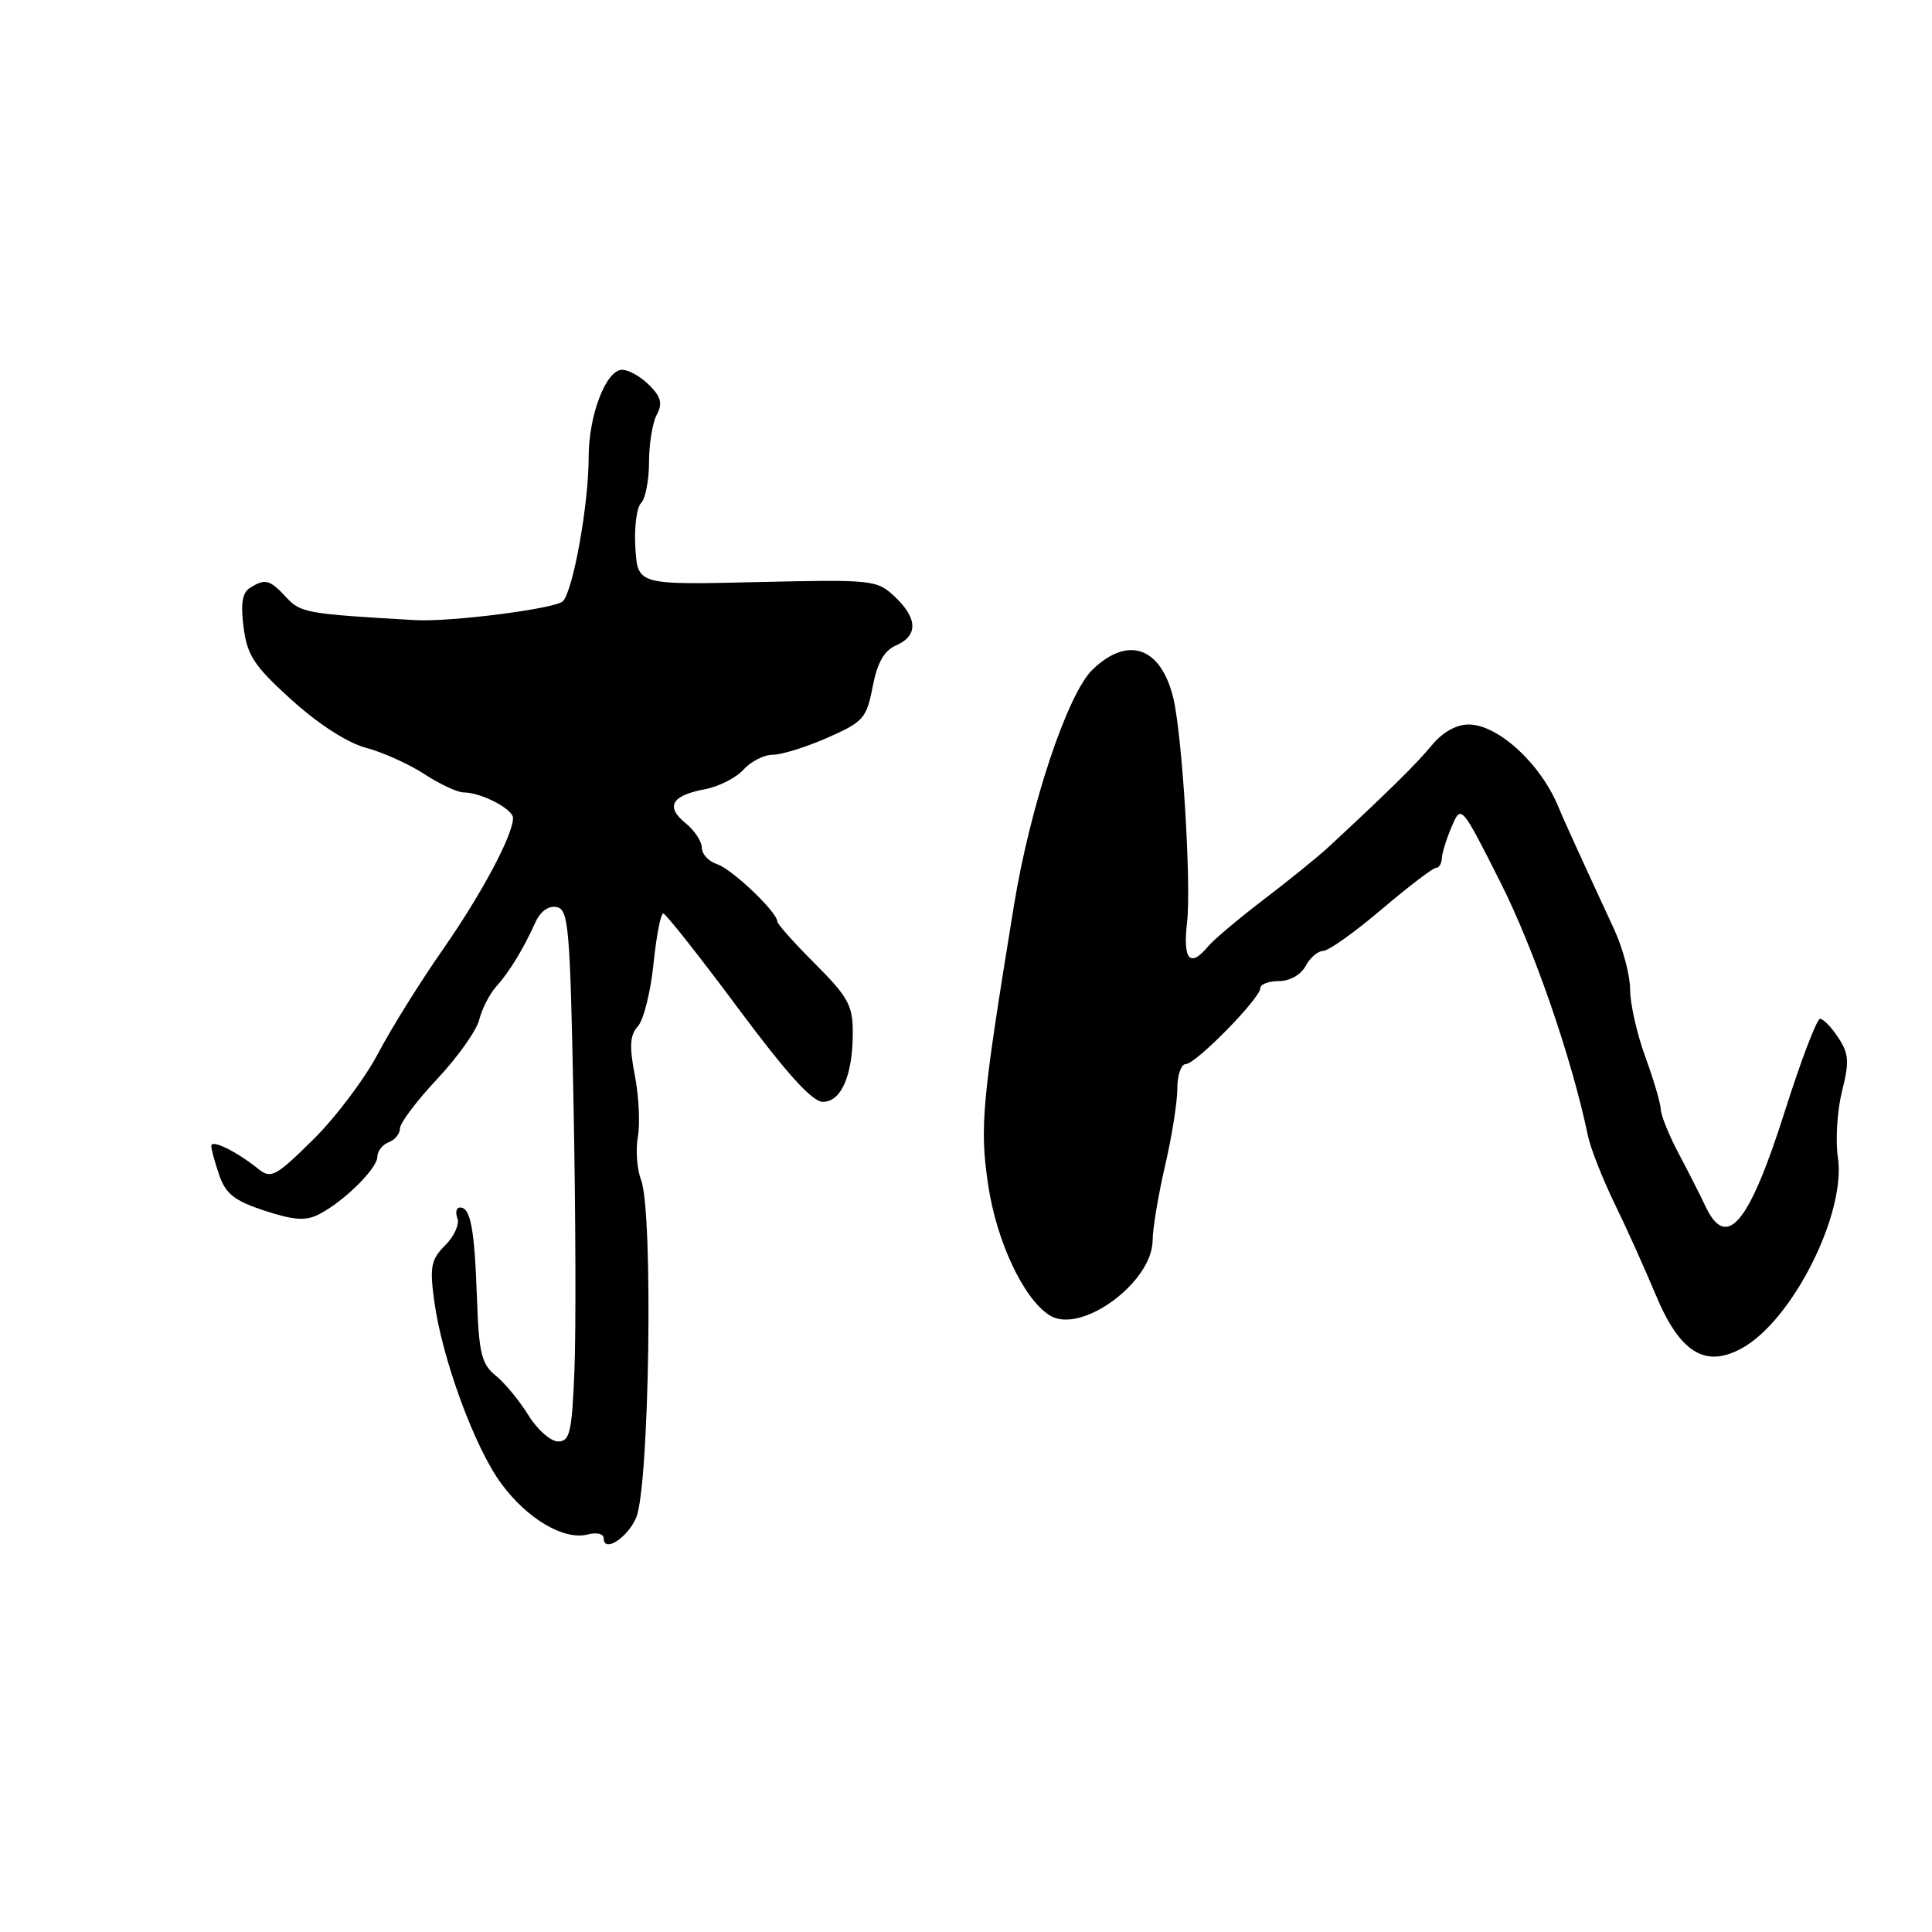 <?xml version="1.0" encoding="UTF-8" standalone="no"?>
<!DOCTYPE svg PUBLIC "-//W3C//DTD SVG 1.1//EN" "http://www.w3.org/Graphics/SVG/1.1/DTD/svg11.dtd" >
<svg xmlns="http://www.w3.org/2000/svg" xmlns:xlink="http://www.w3.org/1999/xlink" version="1.1" viewBox="0 0 256 256">
 <g >
 <path fill="currentColor"
d=" M 84.29 201.11 C 86.05 197.08 86.58 160.67 84.95 156.36 C 84.40 154.93 84.21 152.35 84.52 150.63 C 84.83 148.91 84.65 145.25 84.12 142.50 C 83.37 138.61 83.46 137.16 84.53 135.98 C 85.28 135.14 86.21 131.43 86.59 127.73 C 86.97 124.03 87.55 121.02 87.89 121.04 C 88.22 121.07 92.67 126.69 97.76 133.54 C 104.27 142.29 107.63 146.00 109.04 146.00 C 111.48 146.00 113.00 142.47 113.00 136.79 C 113.00 133.23 112.37 132.08 108.00 127.71 C 105.25 124.96 103.00 122.44 103.00 122.11 C 102.99 120.86 96.96 115.12 95.02 114.51 C 93.91 114.15 93.00 113.18 93.00 112.34 C 93.00 111.51 92.03 110.03 90.84 109.07 C 88.15 106.89 88.98 105.41 93.35 104.59 C 95.21 104.25 97.53 103.07 98.52 101.98 C 99.50 100.89 101.25 100.00 102.40 100.01 C 103.56 100.01 106.81 99.00 109.63 97.76 C 114.40 95.66 114.82 95.19 115.63 91.00 C 116.25 87.79 117.14 86.22 118.75 85.51 C 121.67 84.23 121.60 81.92 118.56 79.06 C 116.19 76.83 115.66 76.78 100.31 77.13 C 84.50 77.50 84.50 77.50 84.19 72.61 C 84.02 69.92 84.36 67.24 84.94 66.66 C 85.52 66.08 86.00 63.64 86.00 61.23 C 86.00 58.83 86.46 56.01 87.02 54.96 C 87.82 53.47 87.60 52.60 86.02 51.02 C 84.91 49.91 83.30 49.00 82.45 49.00 C 80.30 49.00 78.00 55.00 78.00 60.60 C 78.00 66.81 75.96 78.21 74.59 79.66 C 73.67 80.65 59.68 82.44 55.00 82.17 C 40.57 81.34 39.84 81.21 37.91 79.13 C 35.71 76.77 35.14 76.63 33.10 77.91 C 32.10 78.55 31.87 80.02 32.28 83.15 C 32.76 86.87 33.68 88.26 38.67 92.77 C 42.23 95.98 46.06 98.44 48.50 99.09 C 50.70 99.67 54.18 101.24 56.23 102.57 C 58.28 103.91 60.62 105.00 61.43 105.00 C 63.76 105.00 68.00 107.21 67.98 108.41 C 67.93 110.75 63.78 118.50 58.67 125.83 C 55.72 130.05 51.86 136.24 50.10 139.58 C 48.34 142.93 44.46 148.08 41.48 151.02 C 36.58 155.86 35.90 156.23 34.28 154.93 C 31.35 152.57 28.00 150.92 28.00 151.84 C 28.00 152.31 28.48 154.08 29.07 155.76 C 29.92 158.21 31.11 159.13 35.08 160.43 C 38.97 161.70 40.52 161.80 42.27 160.90 C 45.55 159.22 50.00 154.83 50.00 153.28 C 50.00 152.54 50.67 151.68 51.50 151.36 C 52.33 151.05 53.00 150.21 53.00 149.51 C 53.00 148.80 55.22 145.87 57.92 142.98 C 60.63 140.10 63.14 136.56 63.50 135.12 C 63.86 133.68 64.87 131.71 65.74 130.74 C 67.49 128.80 69.36 125.73 70.96 122.18 C 71.60 120.76 72.69 119.98 73.75 120.19 C 75.35 120.49 75.54 122.80 76.00 146.51 C 76.28 160.81 76.33 176.66 76.11 181.75 C 75.78 189.81 75.50 191.00 73.95 191.00 C 72.97 191.00 71.19 189.43 70.01 187.52 C 68.83 185.60 66.88 183.24 65.68 182.27 C 63.80 180.74 63.45 179.32 63.20 172.00 C 62.87 162.77 62.36 160.00 60.96 160.00 C 60.47 160.00 60.31 160.64 60.61 161.42 C 60.91 162.21 60.18 163.82 58.99 165.01 C 57.12 166.88 56.92 167.84 57.53 172.33 C 58.55 179.96 62.88 191.79 66.41 196.57 C 69.88 201.29 74.75 204.14 77.90 203.32 C 79.08 203.01 80.00 203.24 80.00 203.85 C 80.00 205.79 83.12 203.80 84.29 201.11 Z  M 230.84 178.63 C 237.54 174.92 244.64 160.77 243.53 153.37 C 243.19 151.10 243.44 147.16 244.07 144.62 C 245.06 140.70 244.99 139.63 243.59 137.50 C 242.69 136.13 241.60 135.00 241.17 135.00 C 240.74 135.00 238.65 140.47 236.53 147.16 C 231.71 162.36 228.74 165.85 225.89 159.65 C 225.34 158.47 223.82 155.47 222.51 153.00 C 221.19 150.53 220.09 147.82 220.06 146.99 C 220.03 146.15 219.10 143.01 218.00 140.00 C 216.90 136.99 216.00 133.00 216.00 131.12 C 216.00 129.25 215.04 125.64 213.87 123.11 C 209.52 113.72 207.12 108.46 206.53 107.00 C 204.20 101.24 198.51 96.00 194.60 96.00 C 192.97 96.00 191.14 97.03 189.74 98.73 C 187.75 101.16 183.90 104.95 176.00 112.27 C 174.62 113.54 170.78 116.66 167.45 119.19 C 164.13 121.73 160.81 124.52 160.08 125.40 C 157.68 128.29 156.72 127.20 157.29 122.25 C 157.87 117.16 156.66 97.45 155.47 92.50 C 153.83 85.74 149.49 84.20 144.78 88.71 C 141.46 91.90 136.51 106.71 134.35 120.00 C 130.09 146.11 129.80 149.27 130.93 156.98 C 132.05 164.52 135.64 172.14 139.10 174.30 C 143.22 176.87 152.71 169.93 152.73 164.33 C 152.74 162.77 153.48 158.35 154.37 154.50 C 155.27 150.65 156.00 146.04 156.00 144.25 C 156.00 142.46 156.50 141.00 157.12 141.00 C 158.44 141.00 167.00 132.28 167.00 130.93 C 167.00 130.42 168.11 130.00 169.46 130.00 C 170.91 130.00 172.37 129.17 173.00 128.00 C 173.59 126.90 174.64 126.00 175.33 126.00 C 176.03 126.00 179.50 123.53 183.05 120.51 C 186.60 117.50 189.84 115.02 190.25 115.01 C 190.66 115.01 191.02 114.44 191.05 113.75 C 191.07 113.06 191.66 111.17 192.35 109.55 C 193.61 106.60 193.61 106.60 198.81 116.90 C 203.29 125.79 208.27 140.23 210.41 150.50 C 210.75 152.15 212.35 156.20 213.95 159.50 C 215.56 162.80 217.99 168.20 219.36 171.50 C 222.58 179.25 225.96 181.34 230.84 178.63 Z "/>
</g>
</svg>